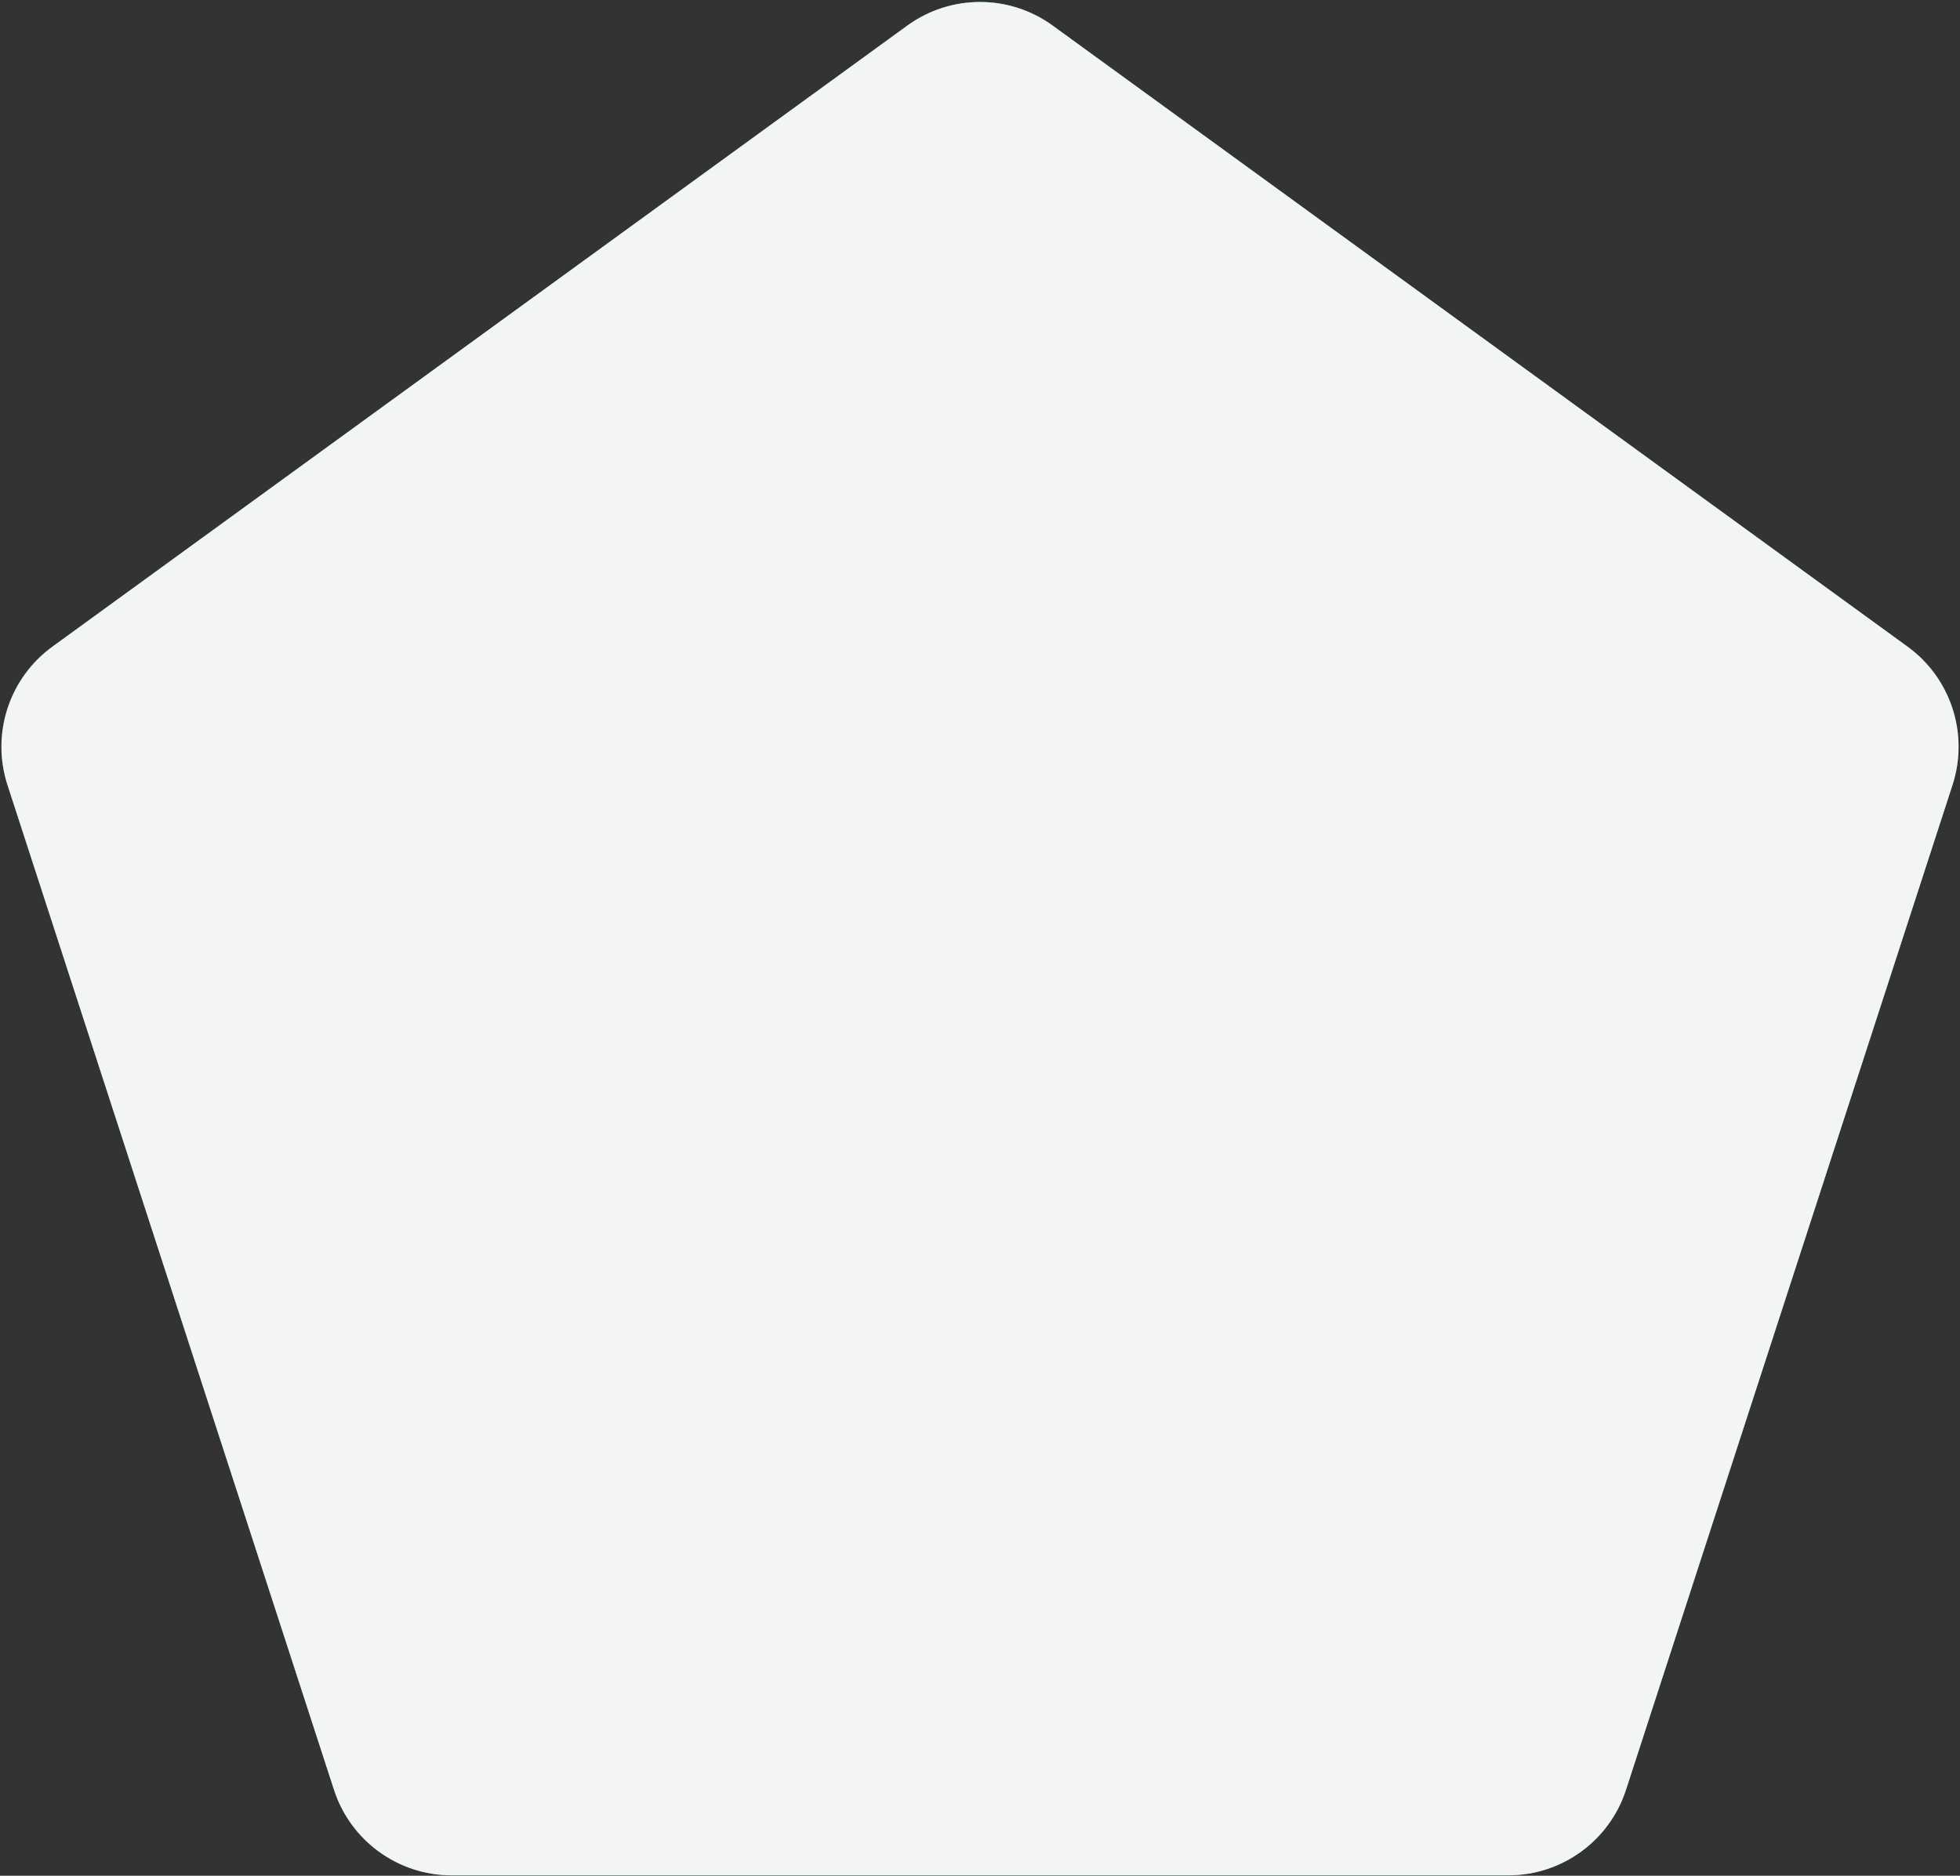 <svg width="792" height="758" viewBox="0 0 792 758" fill="none" xmlns="http://www.w3.org/2000/svg">
<rect x="0" y="0" width="792" height="758" fill="#333333" stroke="none"/>
<path d="M366.611 10.353C384.135 -2.38 407.865 -2.38 425.389 10.353L770.81 261.315C788.334 274.047 795.667 296.616 788.973 317.217L657.034 723.283C650.341 743.884 631.143 757.832 609.482 757.832H182.518C160.857 757.832 141.659 743.884 134.966 723.283L3.027 317.217C-3.667 296.616 3.666 274.047 21.19 261.315L366.611 10.353Z" fill="#30B483"/>
<path d="M366.611 10.353C384.135 -2.38 407.865 -2.38 425.389 10.353L770.81 261.315C788.334 274.047 795.667 296.616 788.973 317.217L657.034 723.283C650.341 743.884 631.143 757.832 609.482 757.832H182.518C160.857 757.832 141.659 743.884 134.966 723.283L3.027 317.217C-3.667 296.616 3.666 274.047 21.19 261.315L366.611 10.353Z" fill="#F3F4F4"/>
</svg>
